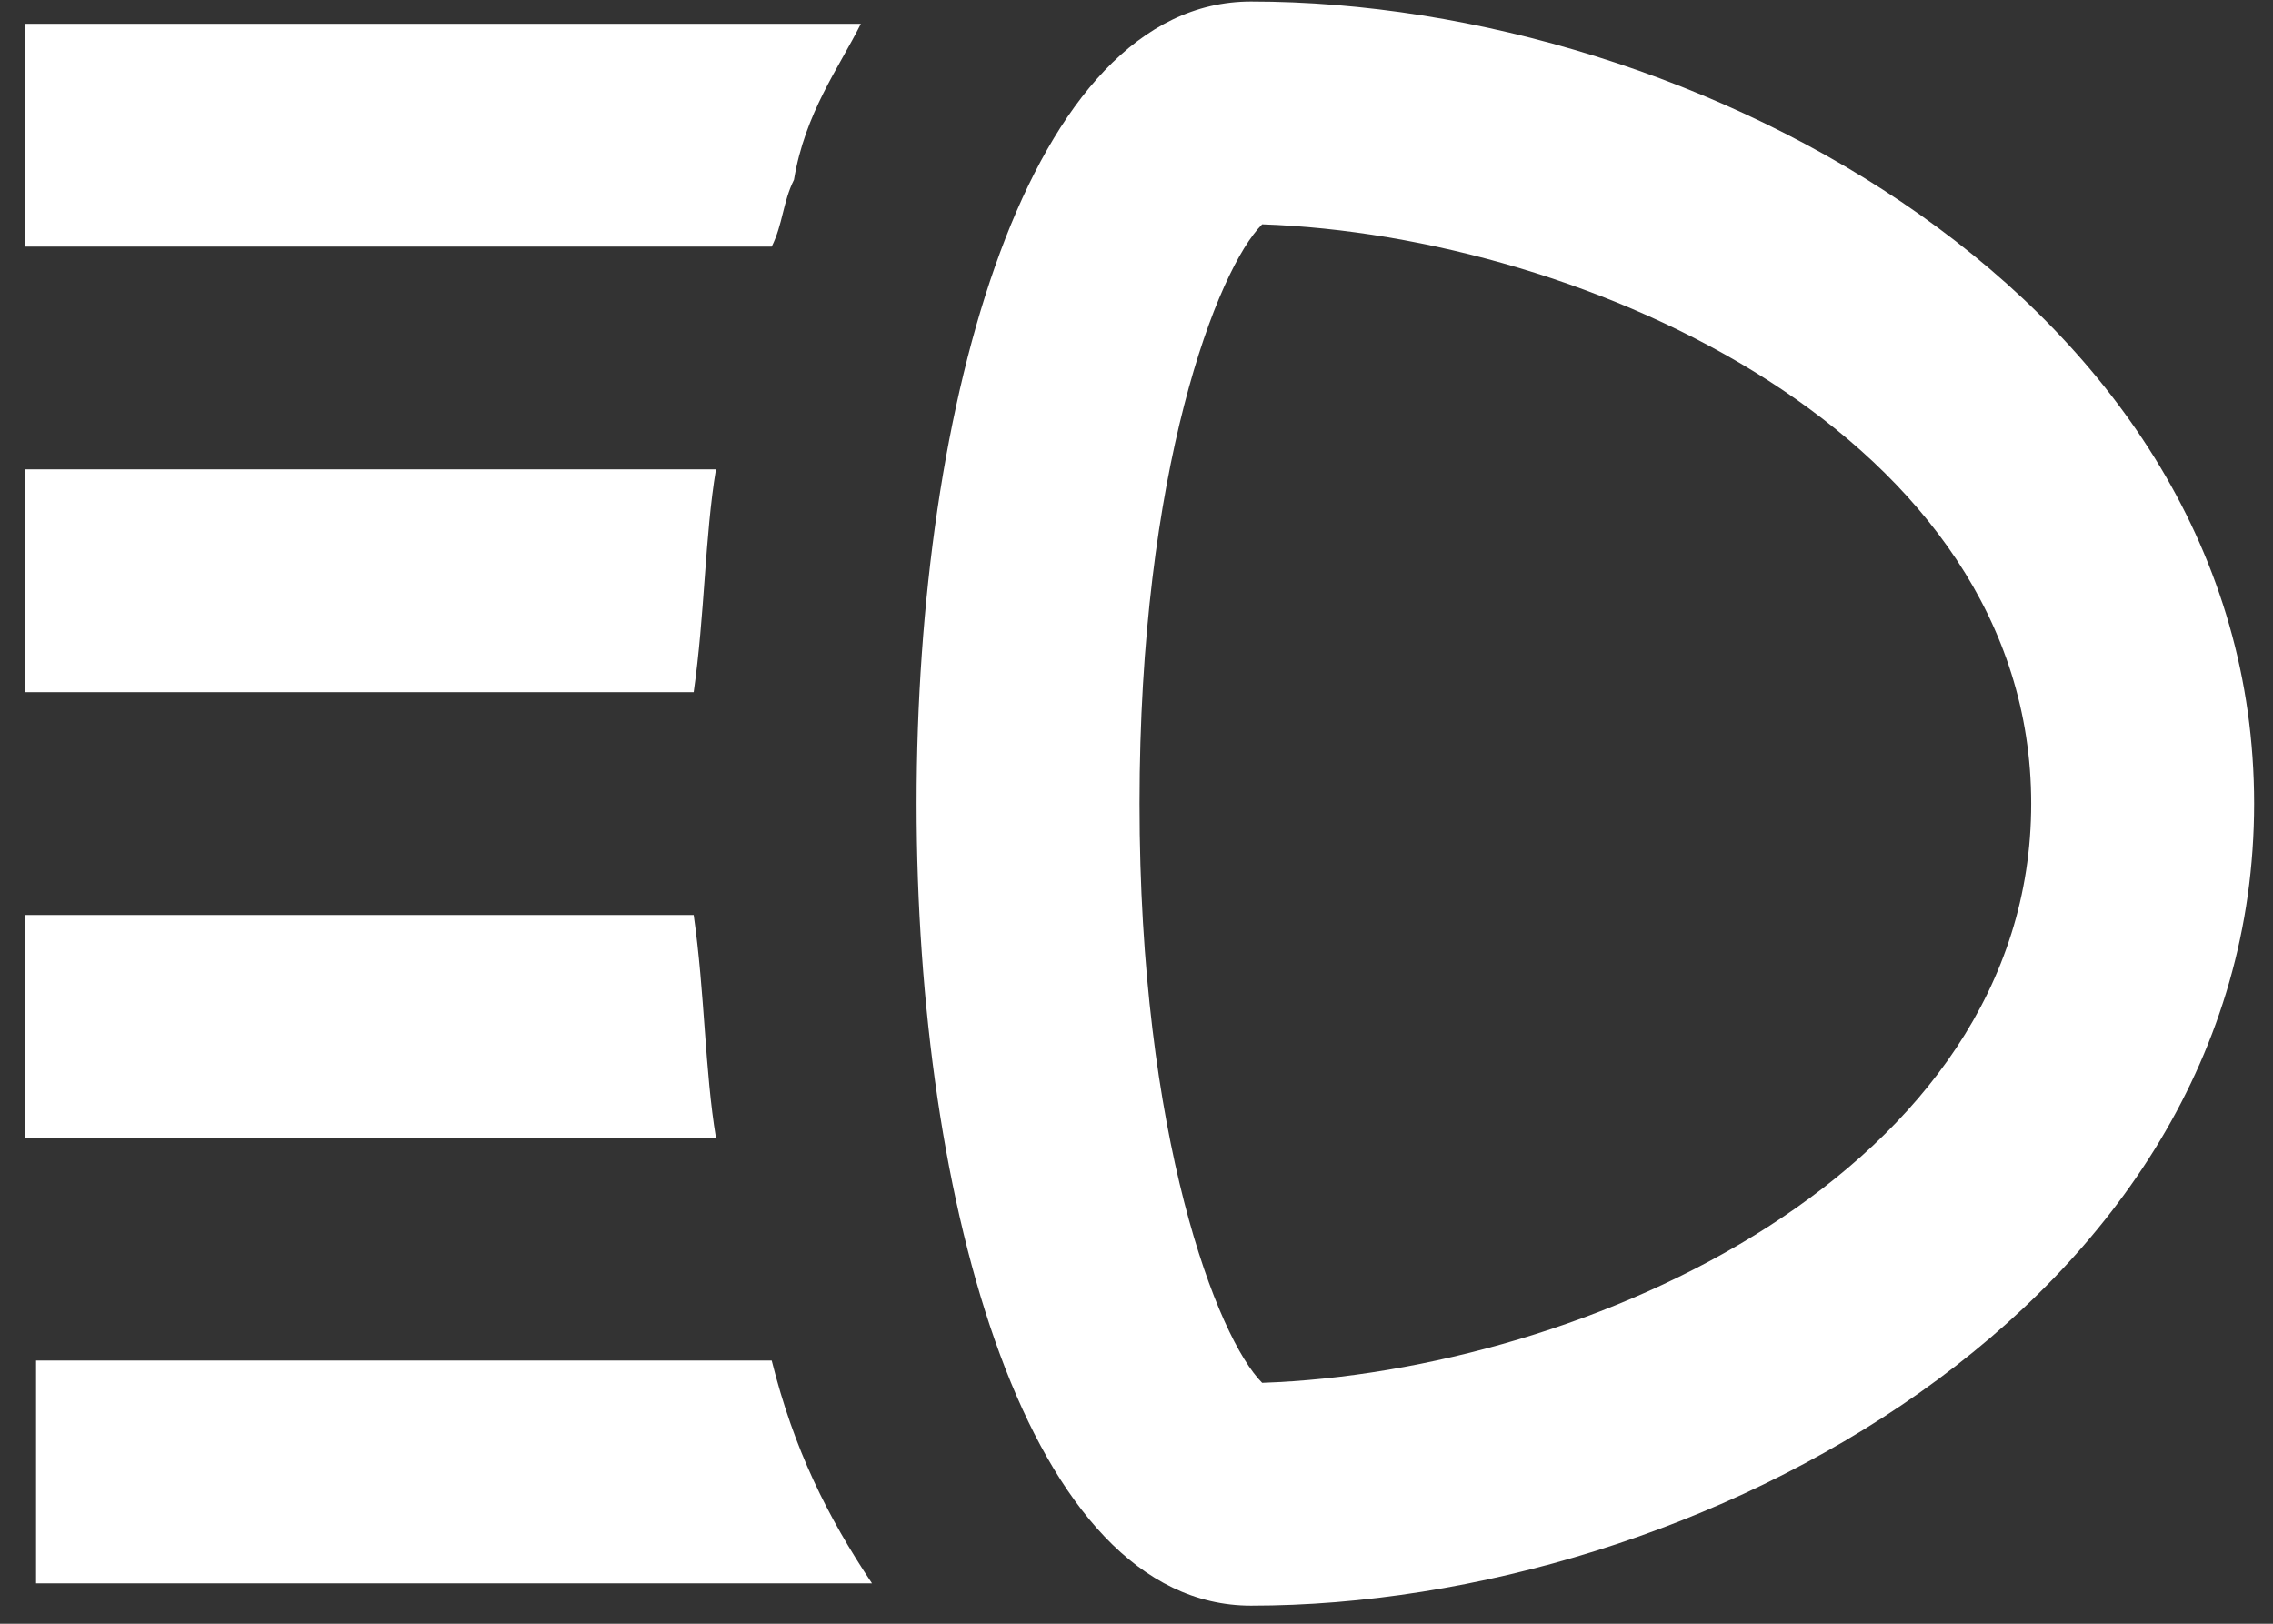 <svg width="70" height="50" viewBox="0 0 70 50" fill="none" xmlns="http://www.w3.org/2000/svg">
<rect x="0" y="0" width="70" height="50" fill="#333333" stroke="none"/>
<path d="M38.526 0.047C24.795 0.047 24.795 49.442 38.526 49.442C52.256 49.442 69.419 40.181 69.419 24.744C69.419 9.309 52.256 0.047 38.526 0.047ZM38.869 42.582C37.496 41.21 35.093 35.035 35.093 24.744C35.093 14.454 37.496 8.279 38.869 6.907C48.823 7.25 62.553 13.425 62.553 24.744C62.553 36.064 48.823 42.239 38.869 42.582ZM0.767 0.733H26.512C25.825 2.105 24.795 3.477 24.452 5.535C24.109 6.221 24.109 6.907 23.766 7.593H0.767V0.733ZM21.363 21.314H0.767V14.454H22.049C21.706 16.512 21.706 18.913 21.363 21.314M23.766 41.896C24.452 44.64 25.482 46.698 26.855 48.756H1.111V41.896H23.766ZM22.049 35.035H0.767V28.175H21.363C21.706 30.576 21.706 32.977 22.049 35.035Z" fill="white"/>
</svg>
